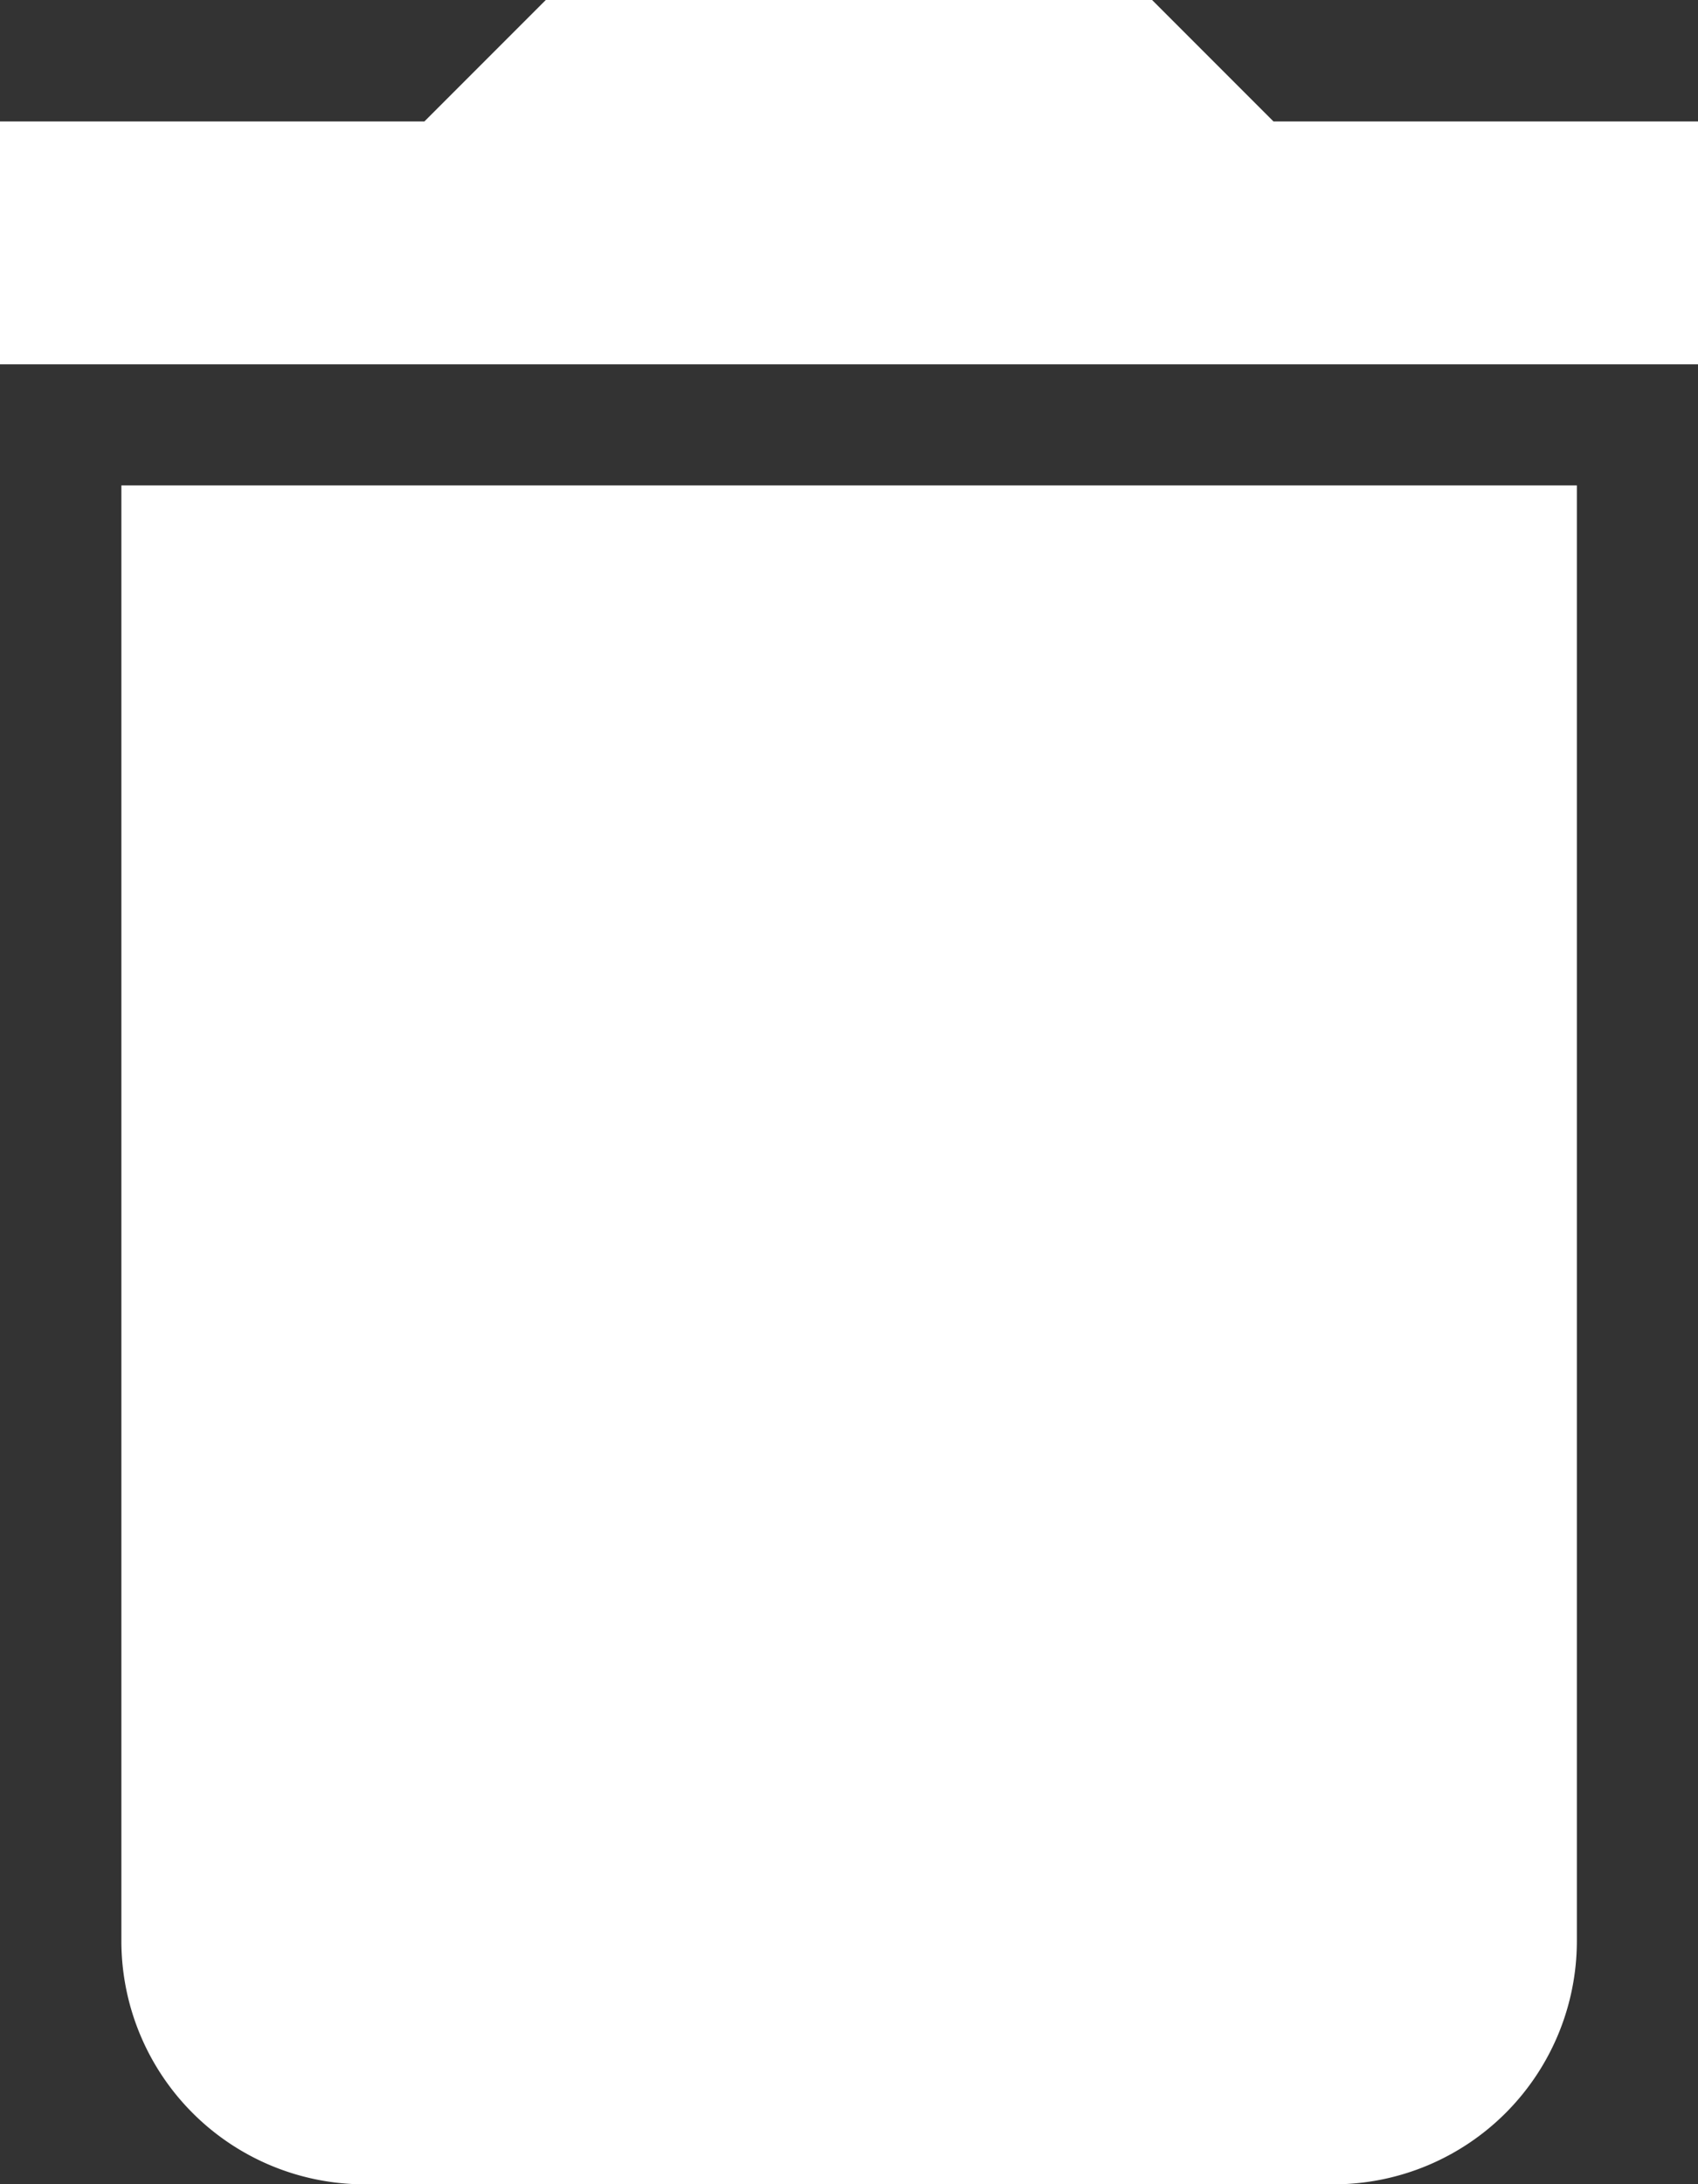 <svg xmlns="http://www.w3.org/2000/svg" width="27.978" height="35.971" viewBox="0 0 27.978 35.971">
  <rect x="0" y="0" width="27.978" height="35.971" fill="#333333" stroke="none"/>
  <path id="Icon_material-delete" data-name="Icon material-delete" d="M9.5,36.474a4.009,4.009,0,0,0,4,4H29.482a4.009,4.009,0,0,0,4-4V12.494H9.5ZM35.478,6.5H28.483l-2-2H16.493l-2,2H7.5v4H35.478Z" transform="translate(-7.5 -4.5)" fill="#fff"/>
</svg>
